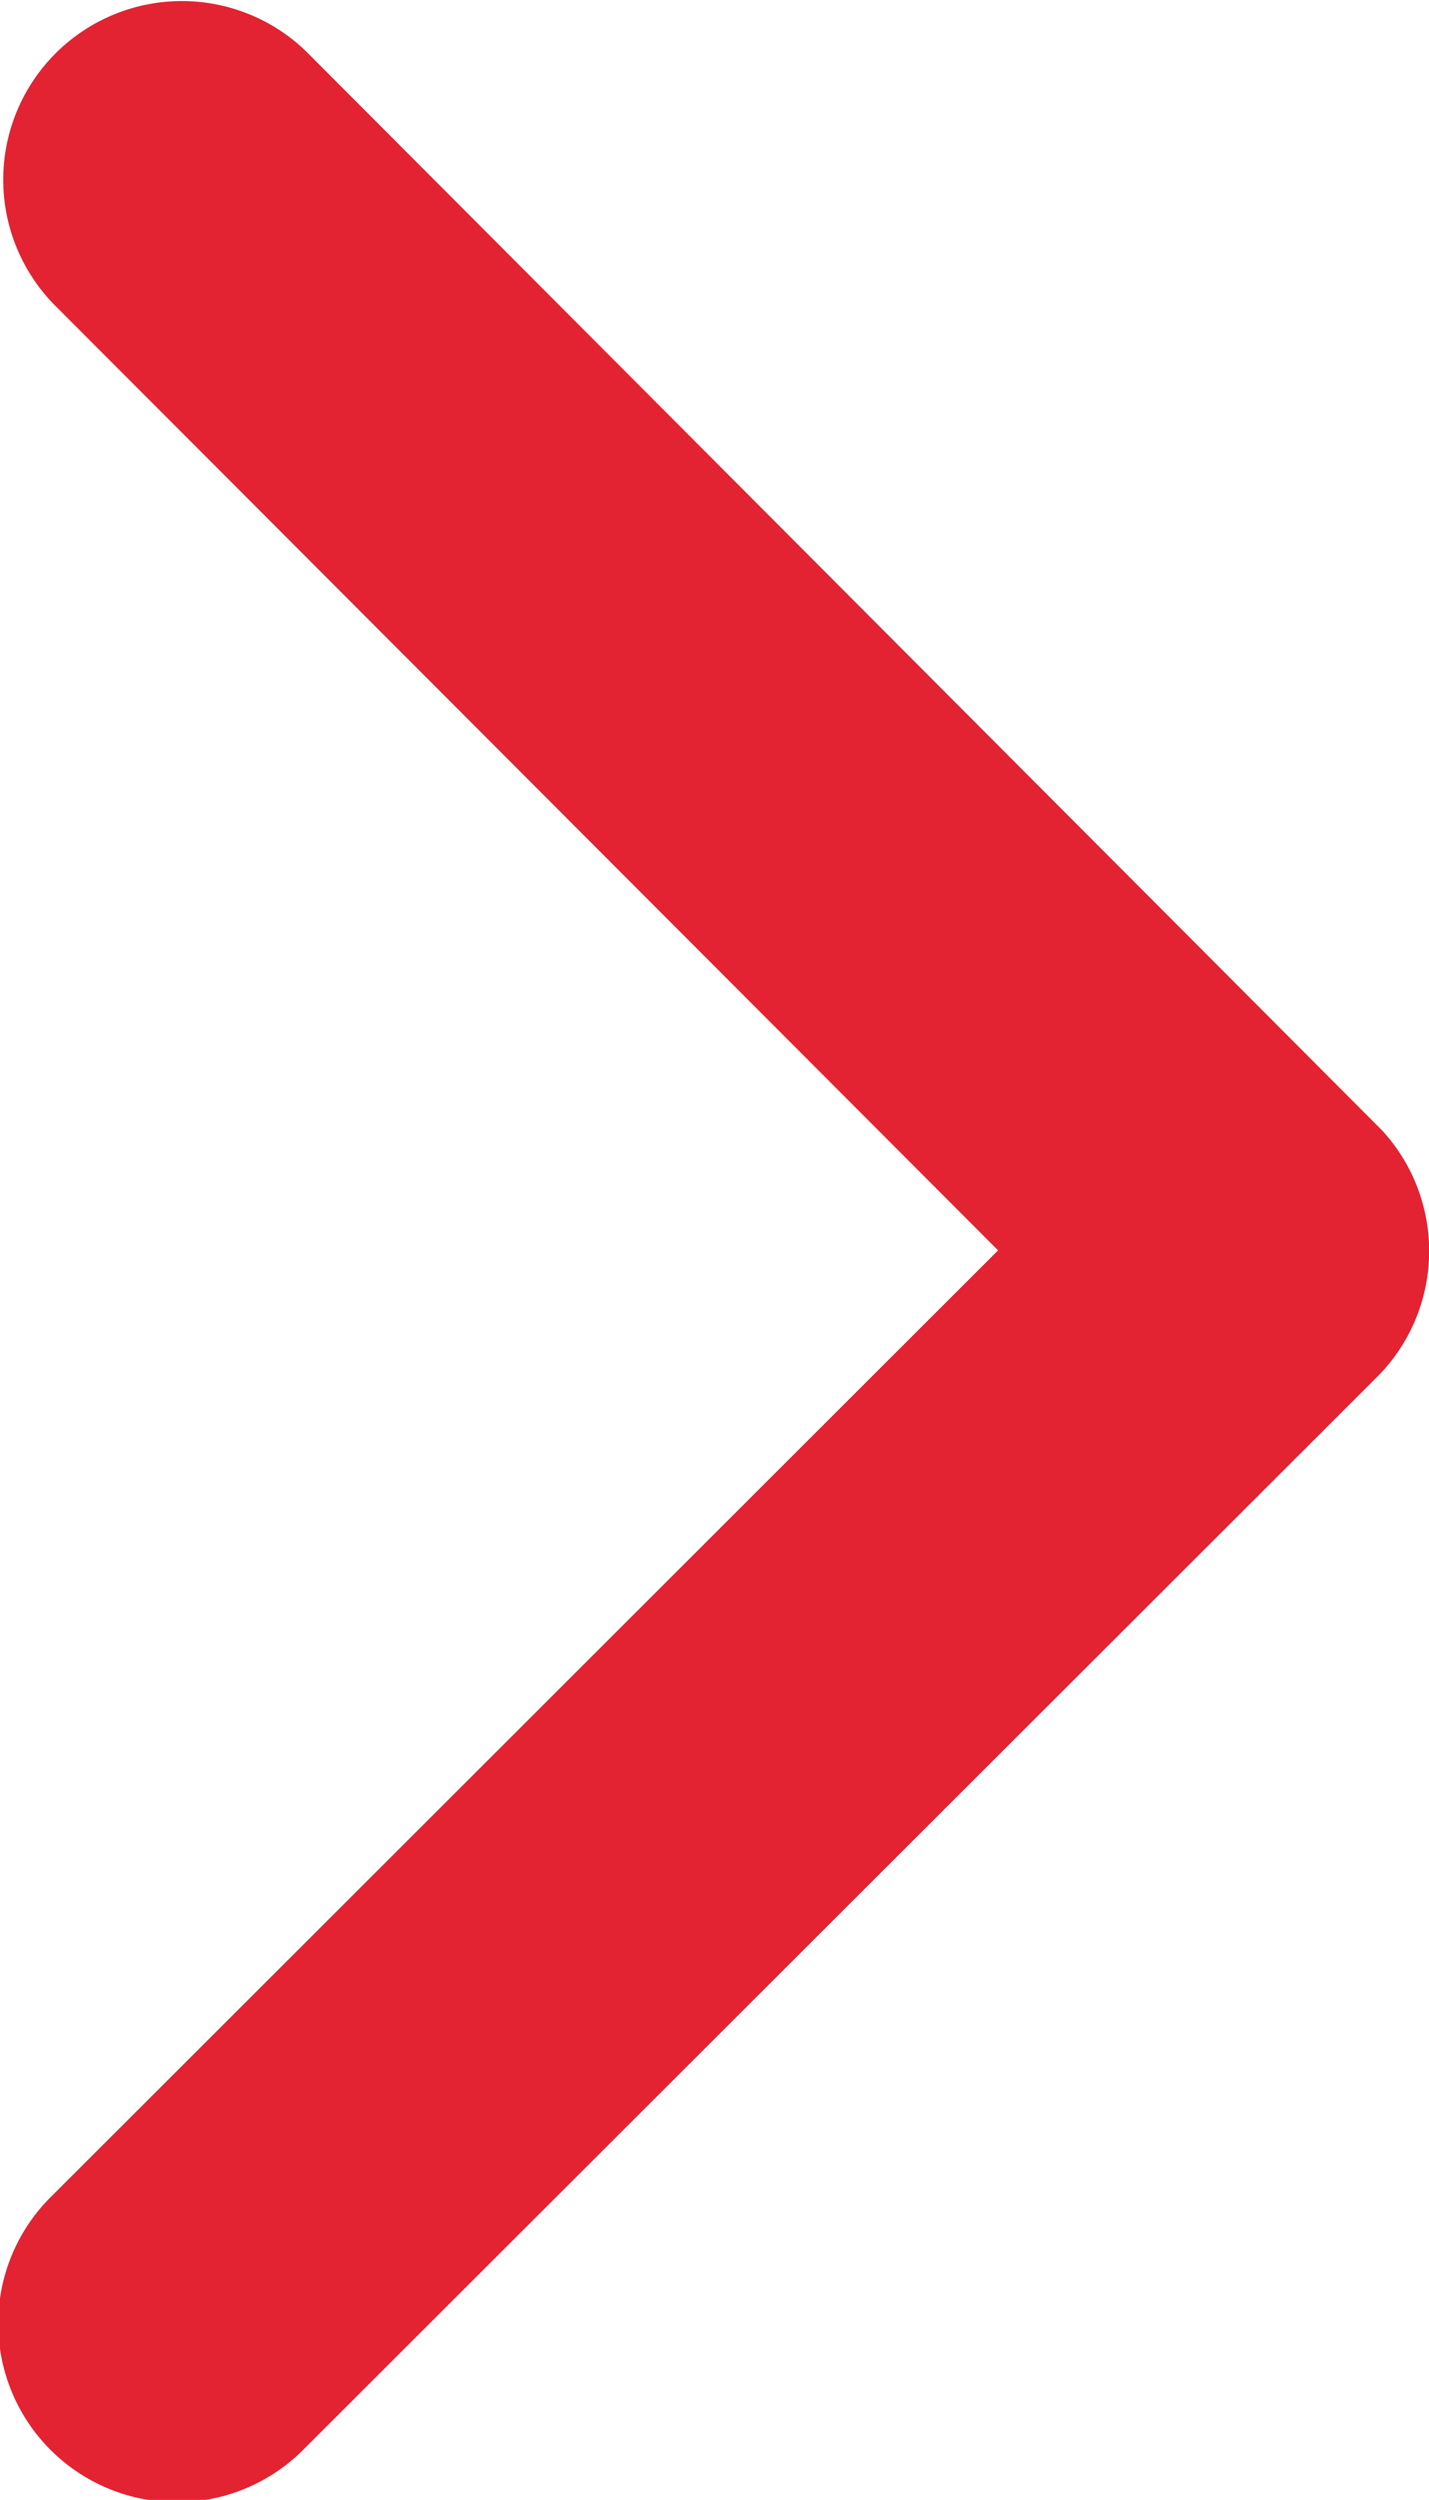 <svg xmlns="http://www.w3.org/2000/svg" width="6.888" height="12.048" viewBox="0 0 6.888 12.048"><defs><style>.a{fill:#e32232;}</style></defs><path class="a" d="M13.327,12.216l4.559-4.555a.861.861,0,1,0-1.219-1.216L11.5,11.606a.859.859,0,0,0-.025,1.187l5.186,5.2a.861.861,0,0,0,1.219-1.216Z" transform="translate(18.138 18.242) rotate(180)"/></svg>
